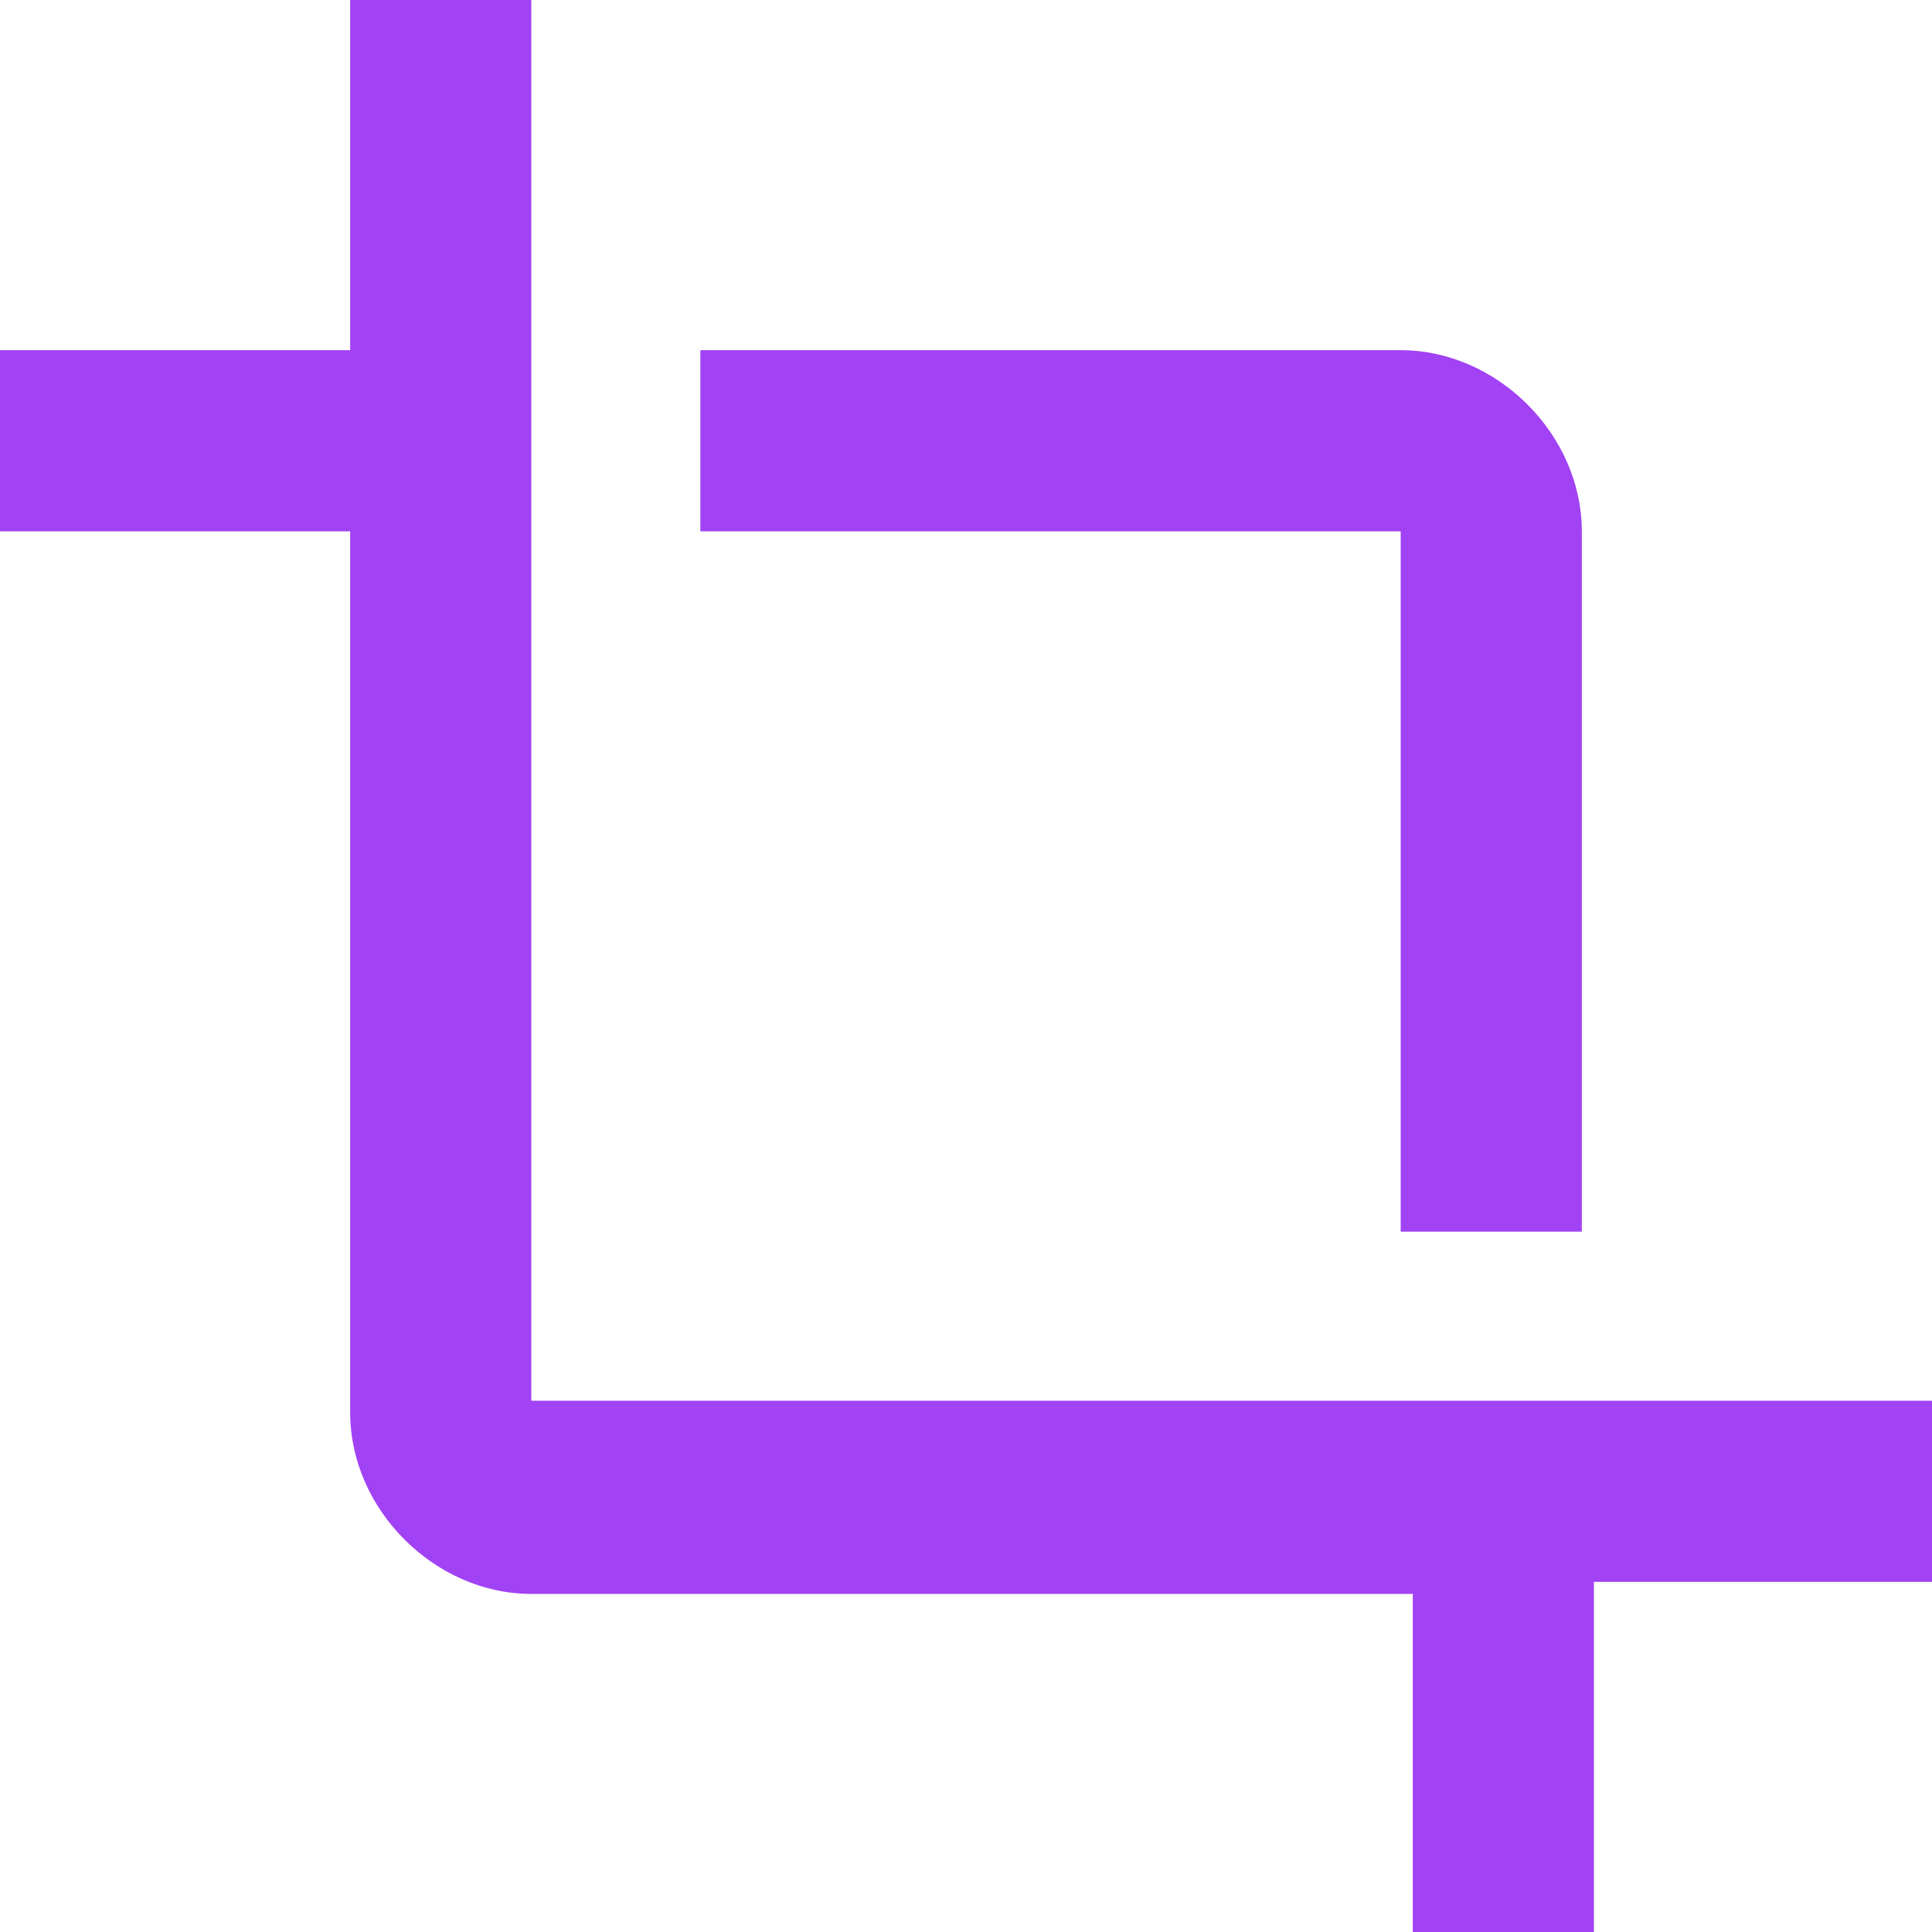 <?xml version="1.0" encoding="utf-8"?>
<!-- Generator: Adobe Illustrator 24.0.3, SVG Export Plug-In . SVG Version: 6.00 Build 0)  -->
<svg version="1.1" id="Layer_1" xmlns="http://www.w3.org/2000/svg" xmlns:xlink="http://www.w3.org/1999/xlink" x="0px" y="0px"
	 viewBox="0 0 16 16" style="enable-background:new 0 0 16 16;" xml:space="preserve">
<style type="text/css">
	.st0{fill:#A142F4;}
</style>
<path id="Path_459" class="st0" d="M11.6,10.2h1.5V4.4c0-0.8-0.7-1.5-1.5-1.5H5.8v1.5h5.8V10.2z M4.4,11.6V0H2.9v2.9H0v1.5h2.9v7.3
	c0,0.8,0.7,1.5,1.5,1.5h7.3V16h1.5v-2.9H16v-1.5H4.4z"/>
</svg>
